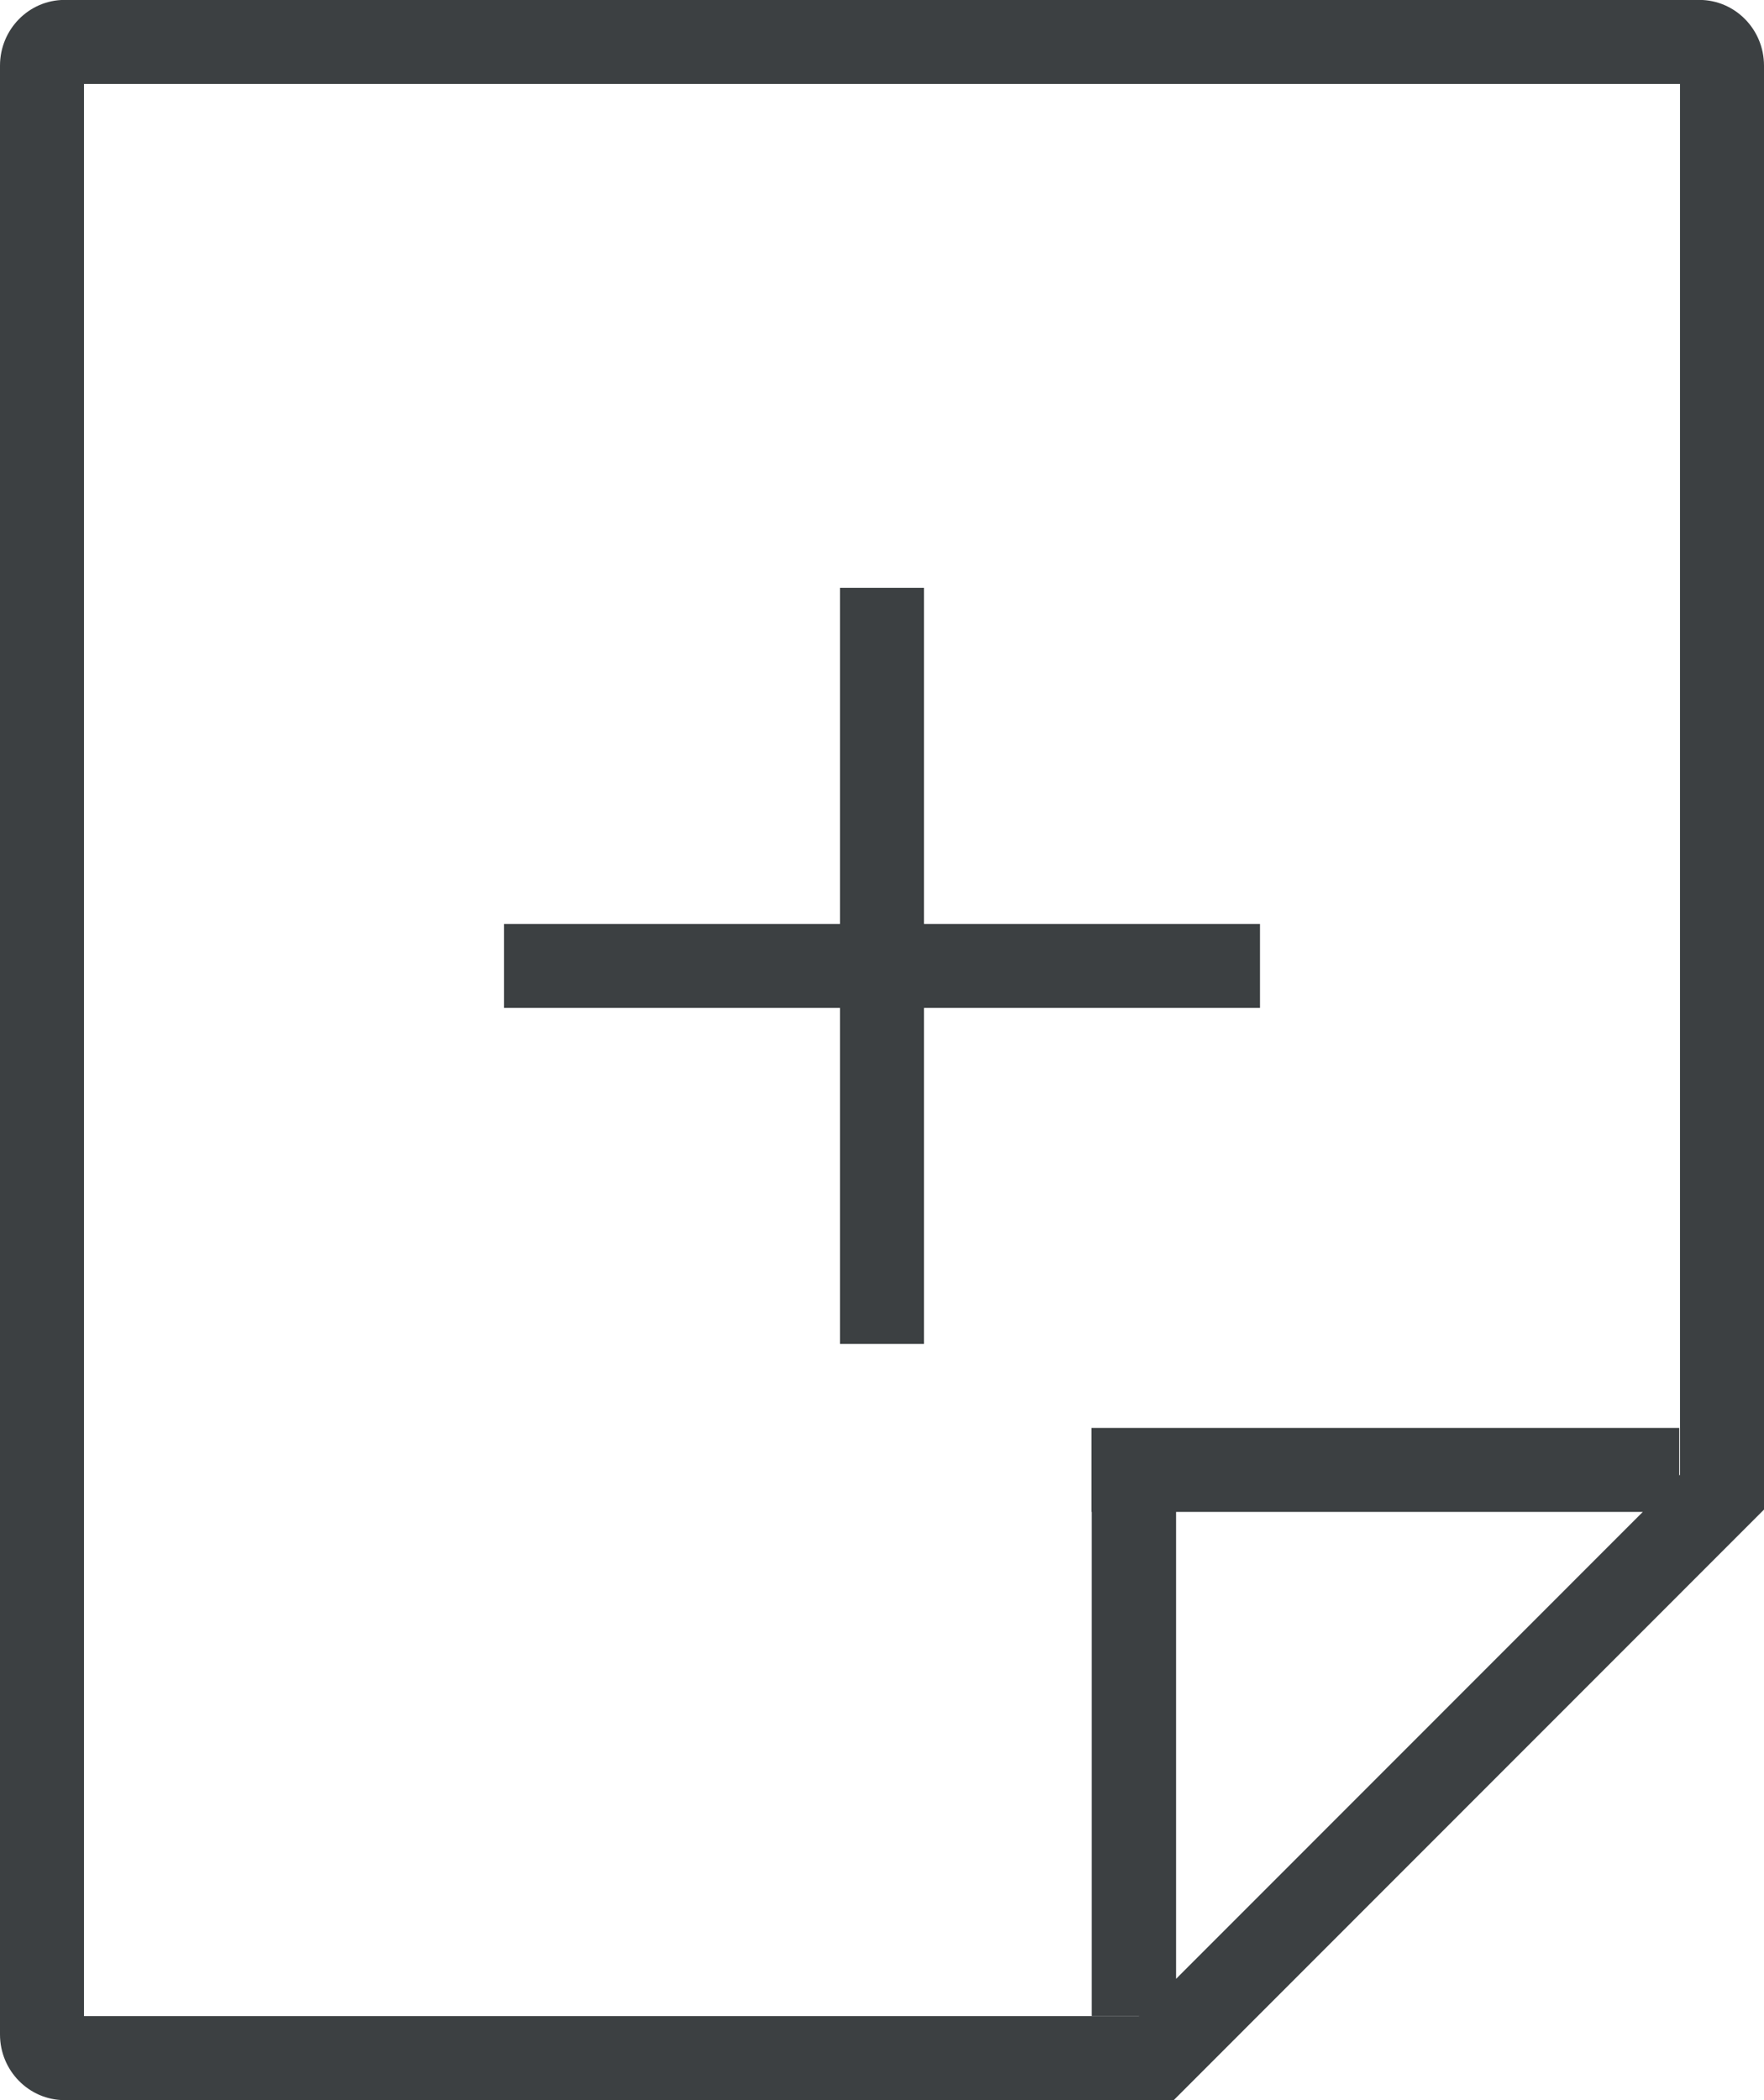 <svg xmlns="http://www.w3.org/2000/svg" xmlns:xlink="http://www.w3.org/1999/xlink" preserveAspectRatio="xMidYMid" width="21" height="25" viewBox="0 0 21 25">
  <defs>
    <style>
      .cls-1 {
        fill: #3c4042;
        fill-rule: evenodd;
      }
    </style>
  </defs>
  <path d="M13.973,25.000 L0.769,25.000 C0.345,25.000 -0.000,24.649 -0.000,24.219 L-0.000,0.781 C-0.000,0.349 0.345,-0.001 0.769,-0.001 L20.230,-0.001 C20.655,-0.001 21.000,0.349 21.000,0.781 L21.000,17.970 L13.973,25.000 ZM19.557,17.998 L14.001,17.998 L14.001,23.556 L19.557,17.998 ZM20.000,0.999 L1.000,0.999 L1.000,24.000 L13.559,24.000 L13.561,23.998 L12.997,23.998 L12.997,17.998 L12.994,17.998 L12.994,16.998 L19.991,16.998 L19.991,17.564 L20.000,17.556 L20.000,0.999 ZM11.000,15.998 L10.000,15.998 L10.000,11.998 L6.000,11.998 L6.000,10.999 L10.000,10.999 L10.000,6.998 L11.000,6.998 L11.000,10.999 L15.000,10.999 L15.000,11.998 L11.000,11.998 L11.000,15.998 Z" class="cls-1"/>
</svg>
